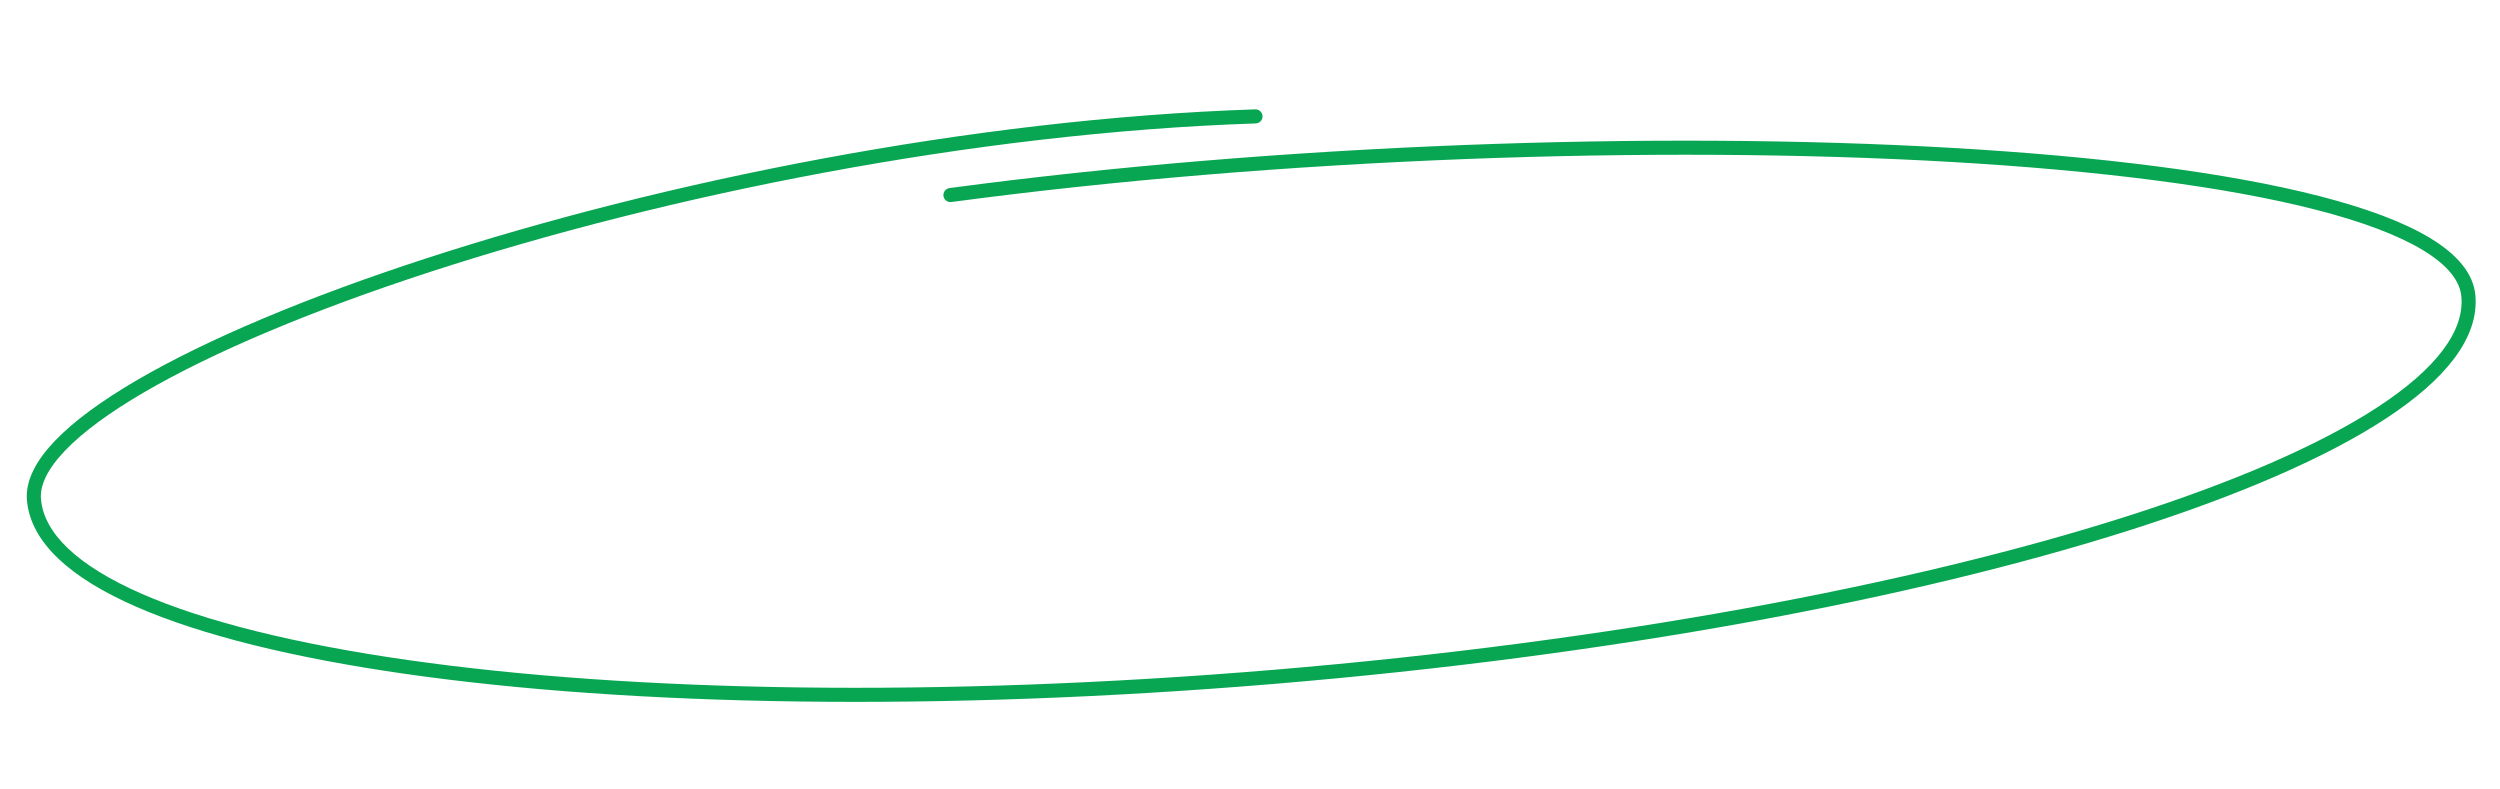 <svg width="355" height="112" viewBox="0 0 355 112" fill="none" xmlns="http://www.w3.org/2000/svg">
<path d="M134.83 26.705C134.282 26.778 133.898 27.281 133.971 27.829C134.044 28.376 134.547 28.761 135.095 28.687L134.83 26.705ZM178.315 17.527C178.867 17.509 179.299 17.047 179.281 16.495C179.263 15.943 178.8 15.51 178.248 15.528L178.315 17.527ZM349.518 42.151C349.72 44.571 348.858 47.103 346.87 49.741C344.878 52.386 341.792 55.082 337.671 57.781C329.429 63.178 317.226 68.469 301.924 73.347C271.334 83.097 228.57 91.129 180.892 95.11L181.058 97.103C228.841 93.113 271.76 85.061 302.531 75.253C317.909 70.351 330.306 64.995 338.766 59.454C342.996 56.685 346.286 53.84 348.468 50.944C350.654 48.042 351.765 45.033 351.511 41.985L349.518 42.151ZM180.892 95.11C133.214 99.092 89.71 98.266 57.927 93.725C42.027 91.453 29.116 88.259 20.093 84.304C15.581 82.326 12.091 80.179 9.687 77.901C7.289 75.629 6.02 73.275 5.818 70.855L3.824 71.022C4.079 74.07 5.674 76.853 8.311 79.353C10.943 81.847 14.66 84.106 19.29 86.135C28.552 90.195 41.666 93.422 57.644 95.704C89.616 100.272 133.276 101.094 181.058 97.103L180.892 95.11ZM135.095 28.687C181.749 22.451 235.116 20.578 277.032 22.994C297.997 24.203 316.05 26.482 328.953 29.807C335.41 31.471 340.517 33.382 344.042 35.514C347.598 37.664 349.33 39.903 349.518 42.151L351.511 41.985C351.242 38.765 348.815 36.063 345.077 33.803C341.31 31.524 335.988 29.555 329.452 27.87C316.366 24.498 298.164 22.209 277.147 20.998C235.102 18.574 181.607 20.452 134.83 26.705L135.095 28.687ZM5.818 70.855C5.656 68.927 6.719 66.622 9.244 63.981C11.745 61.366 15.535 58.578 20.448 55.712C30.264 49.984 44.378 44.049 61.095 38.606C94.523 27.722 138.189 18.86 178.315 17.527L178.248 15.528C137.909 16.868 94.056 25.771 60.476 36.705C43.689 42.17 29.427 48.157 19.44 53.984C14.45 56.895 10.482 59.793 7.799 62.599C5.14 65.379 3.591 68.23 3.824 71.022L5.818 70.855Z" fill="#08A652"/>
</svg>
